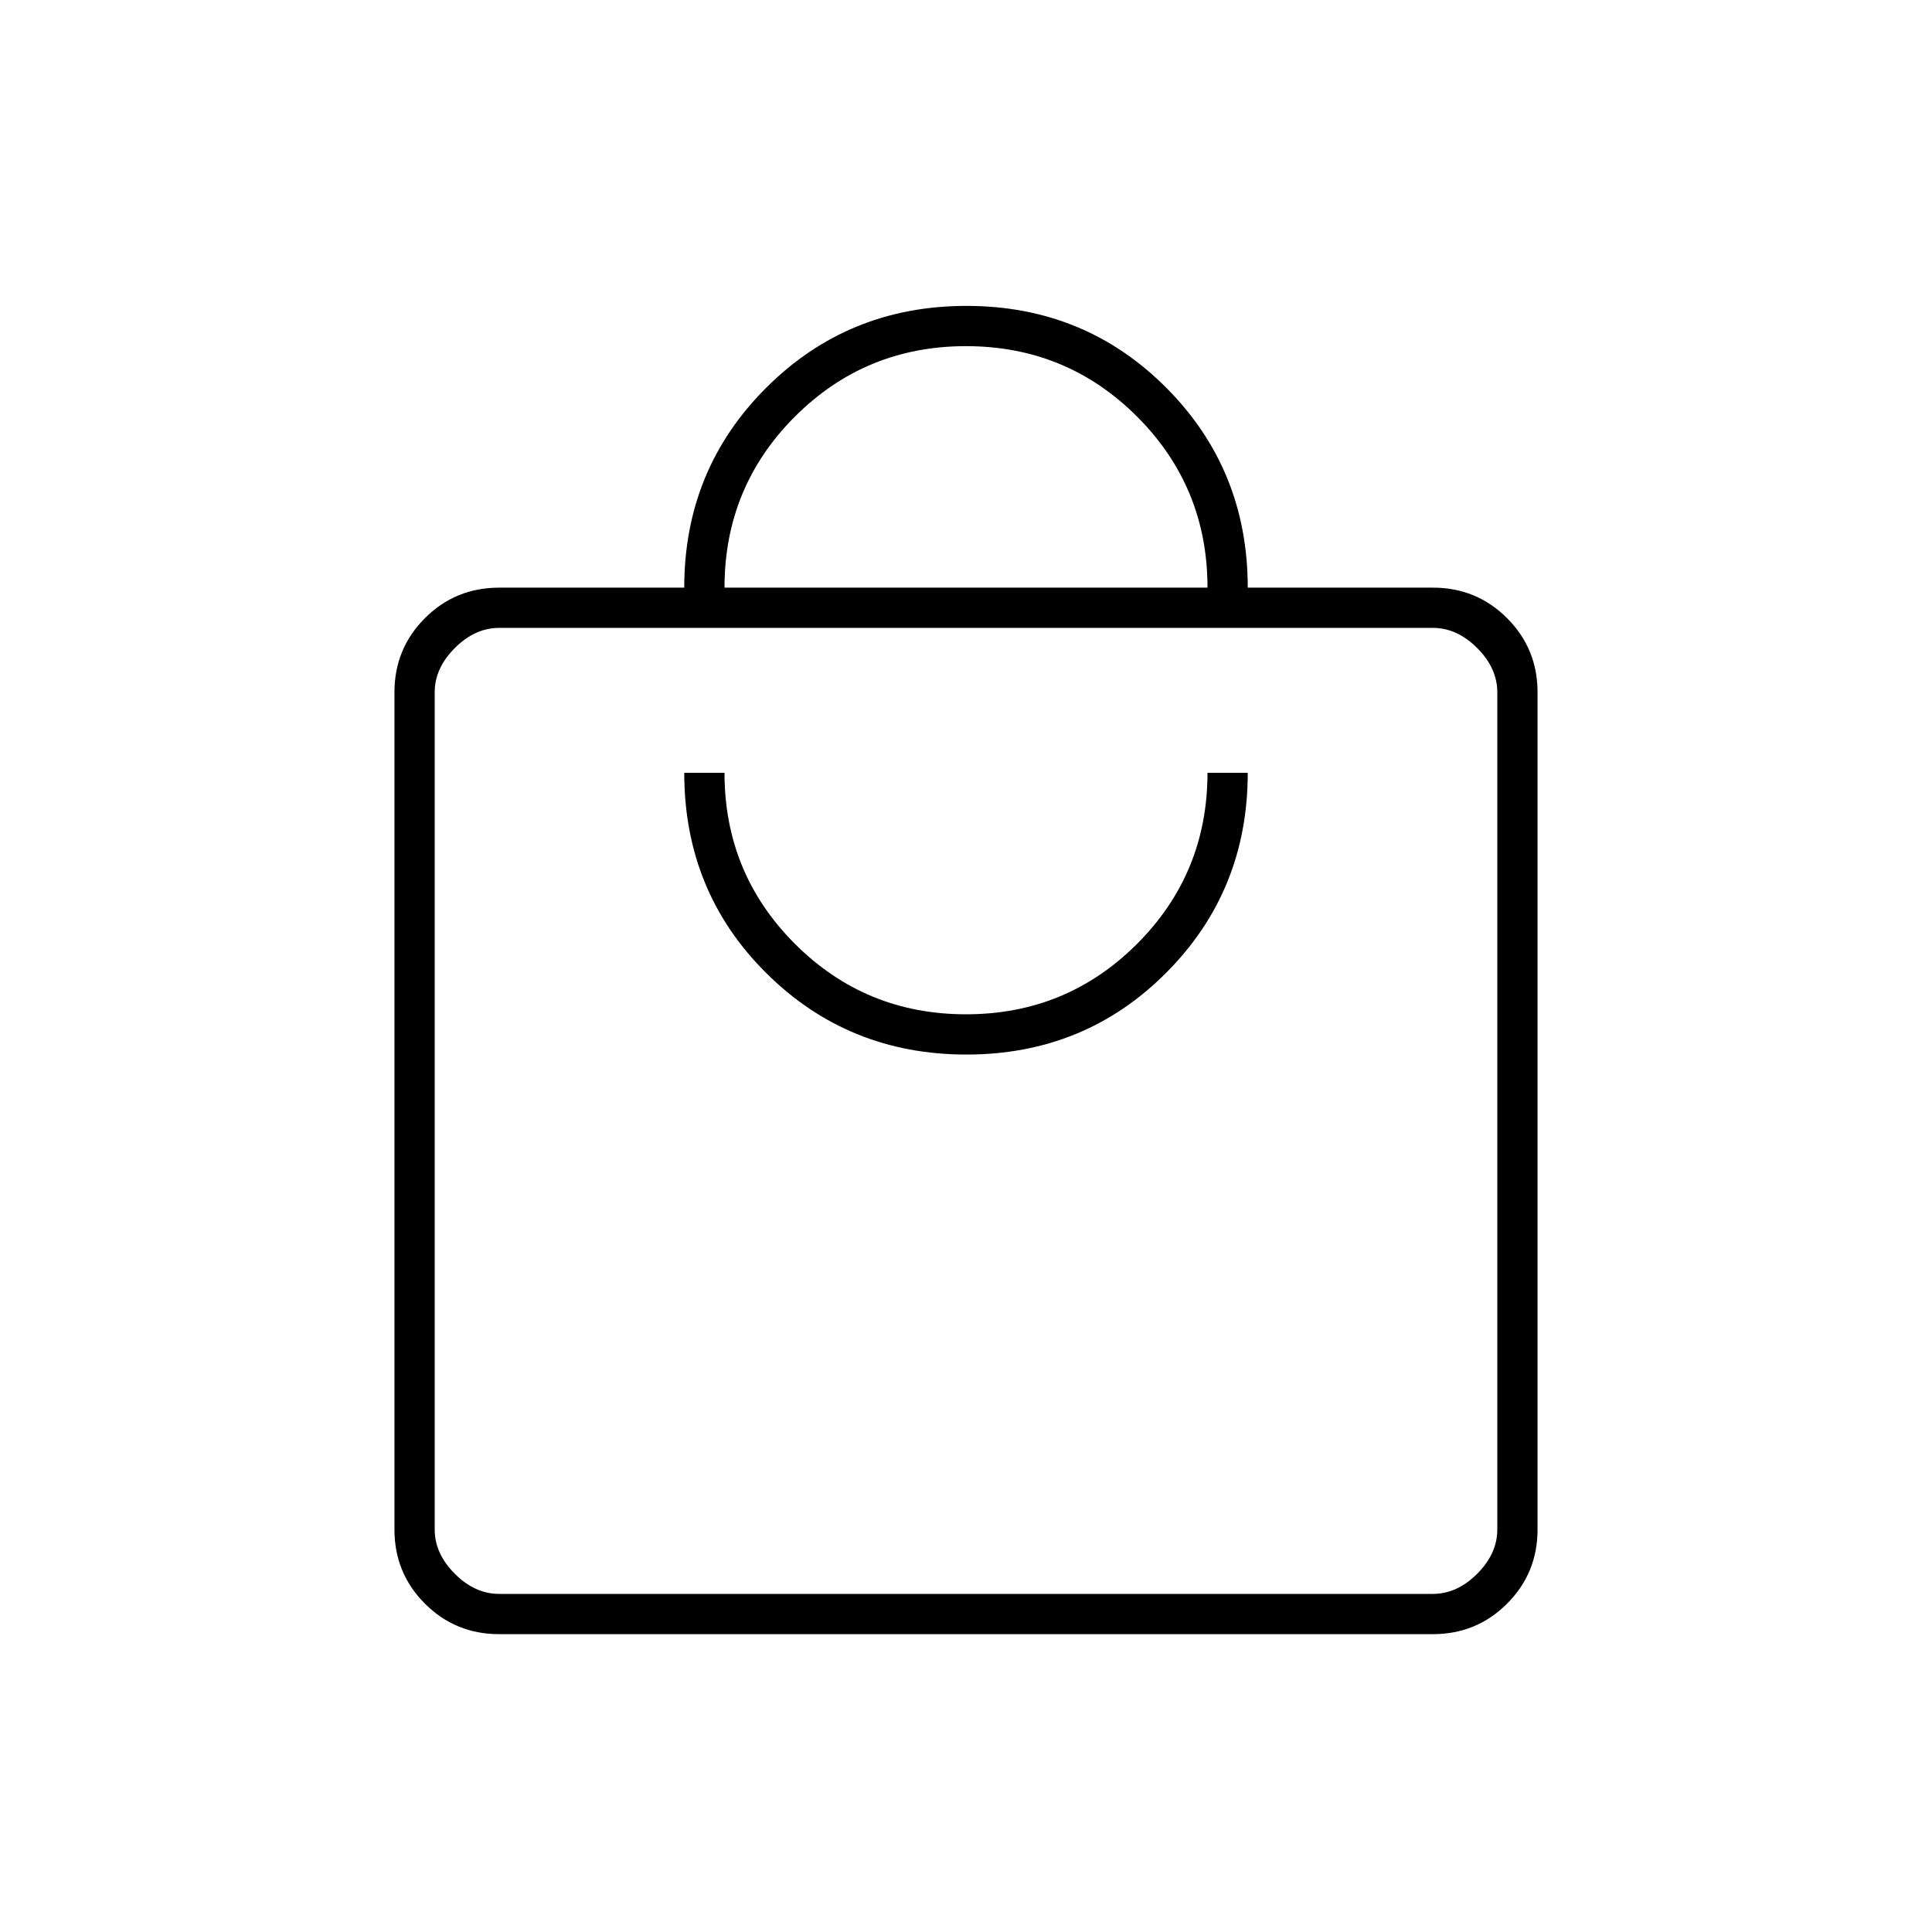 <svg xmlns="http://www.w3.org/2000/svg" height="20" viewBox="0 -960 960 960" width="20"><path d="M248-148q-21.7 0-36.85-15.15Q196-178.3 196-200v-416q0-21.7 15.15-36.85Q226.3-668 248-668h92q0-58.68 40.73-99.34Q421.45-808 480.23-808q58.77 0 99.27 40.66Q620-726.68 620-668h92q21.7 0 36.85 15.15Q764-637.7 764-616v416q0 21.7-15.15 36.85Q733.7-148 712-148H248Zm0-20h464q12 0 22-10t10-22v-416q0-12-10-22t-22-10H248q-12 0-22 10t-10 22v416q0 12 10 22t22 10Zm232.23-268q58.77 0 99.27-40.66Q620-517.32 620-576h-20q0 50-35 85t-85 35q-50 0-85-35t-35-85h-20q0 59 40.73 99.5 40.72 40.5 99.5 40.5ZM360-668h240q0-50-35-85t-85-35q-50 0-85 35t-35 85ZM216-168v-480 480Z"/></svg>
